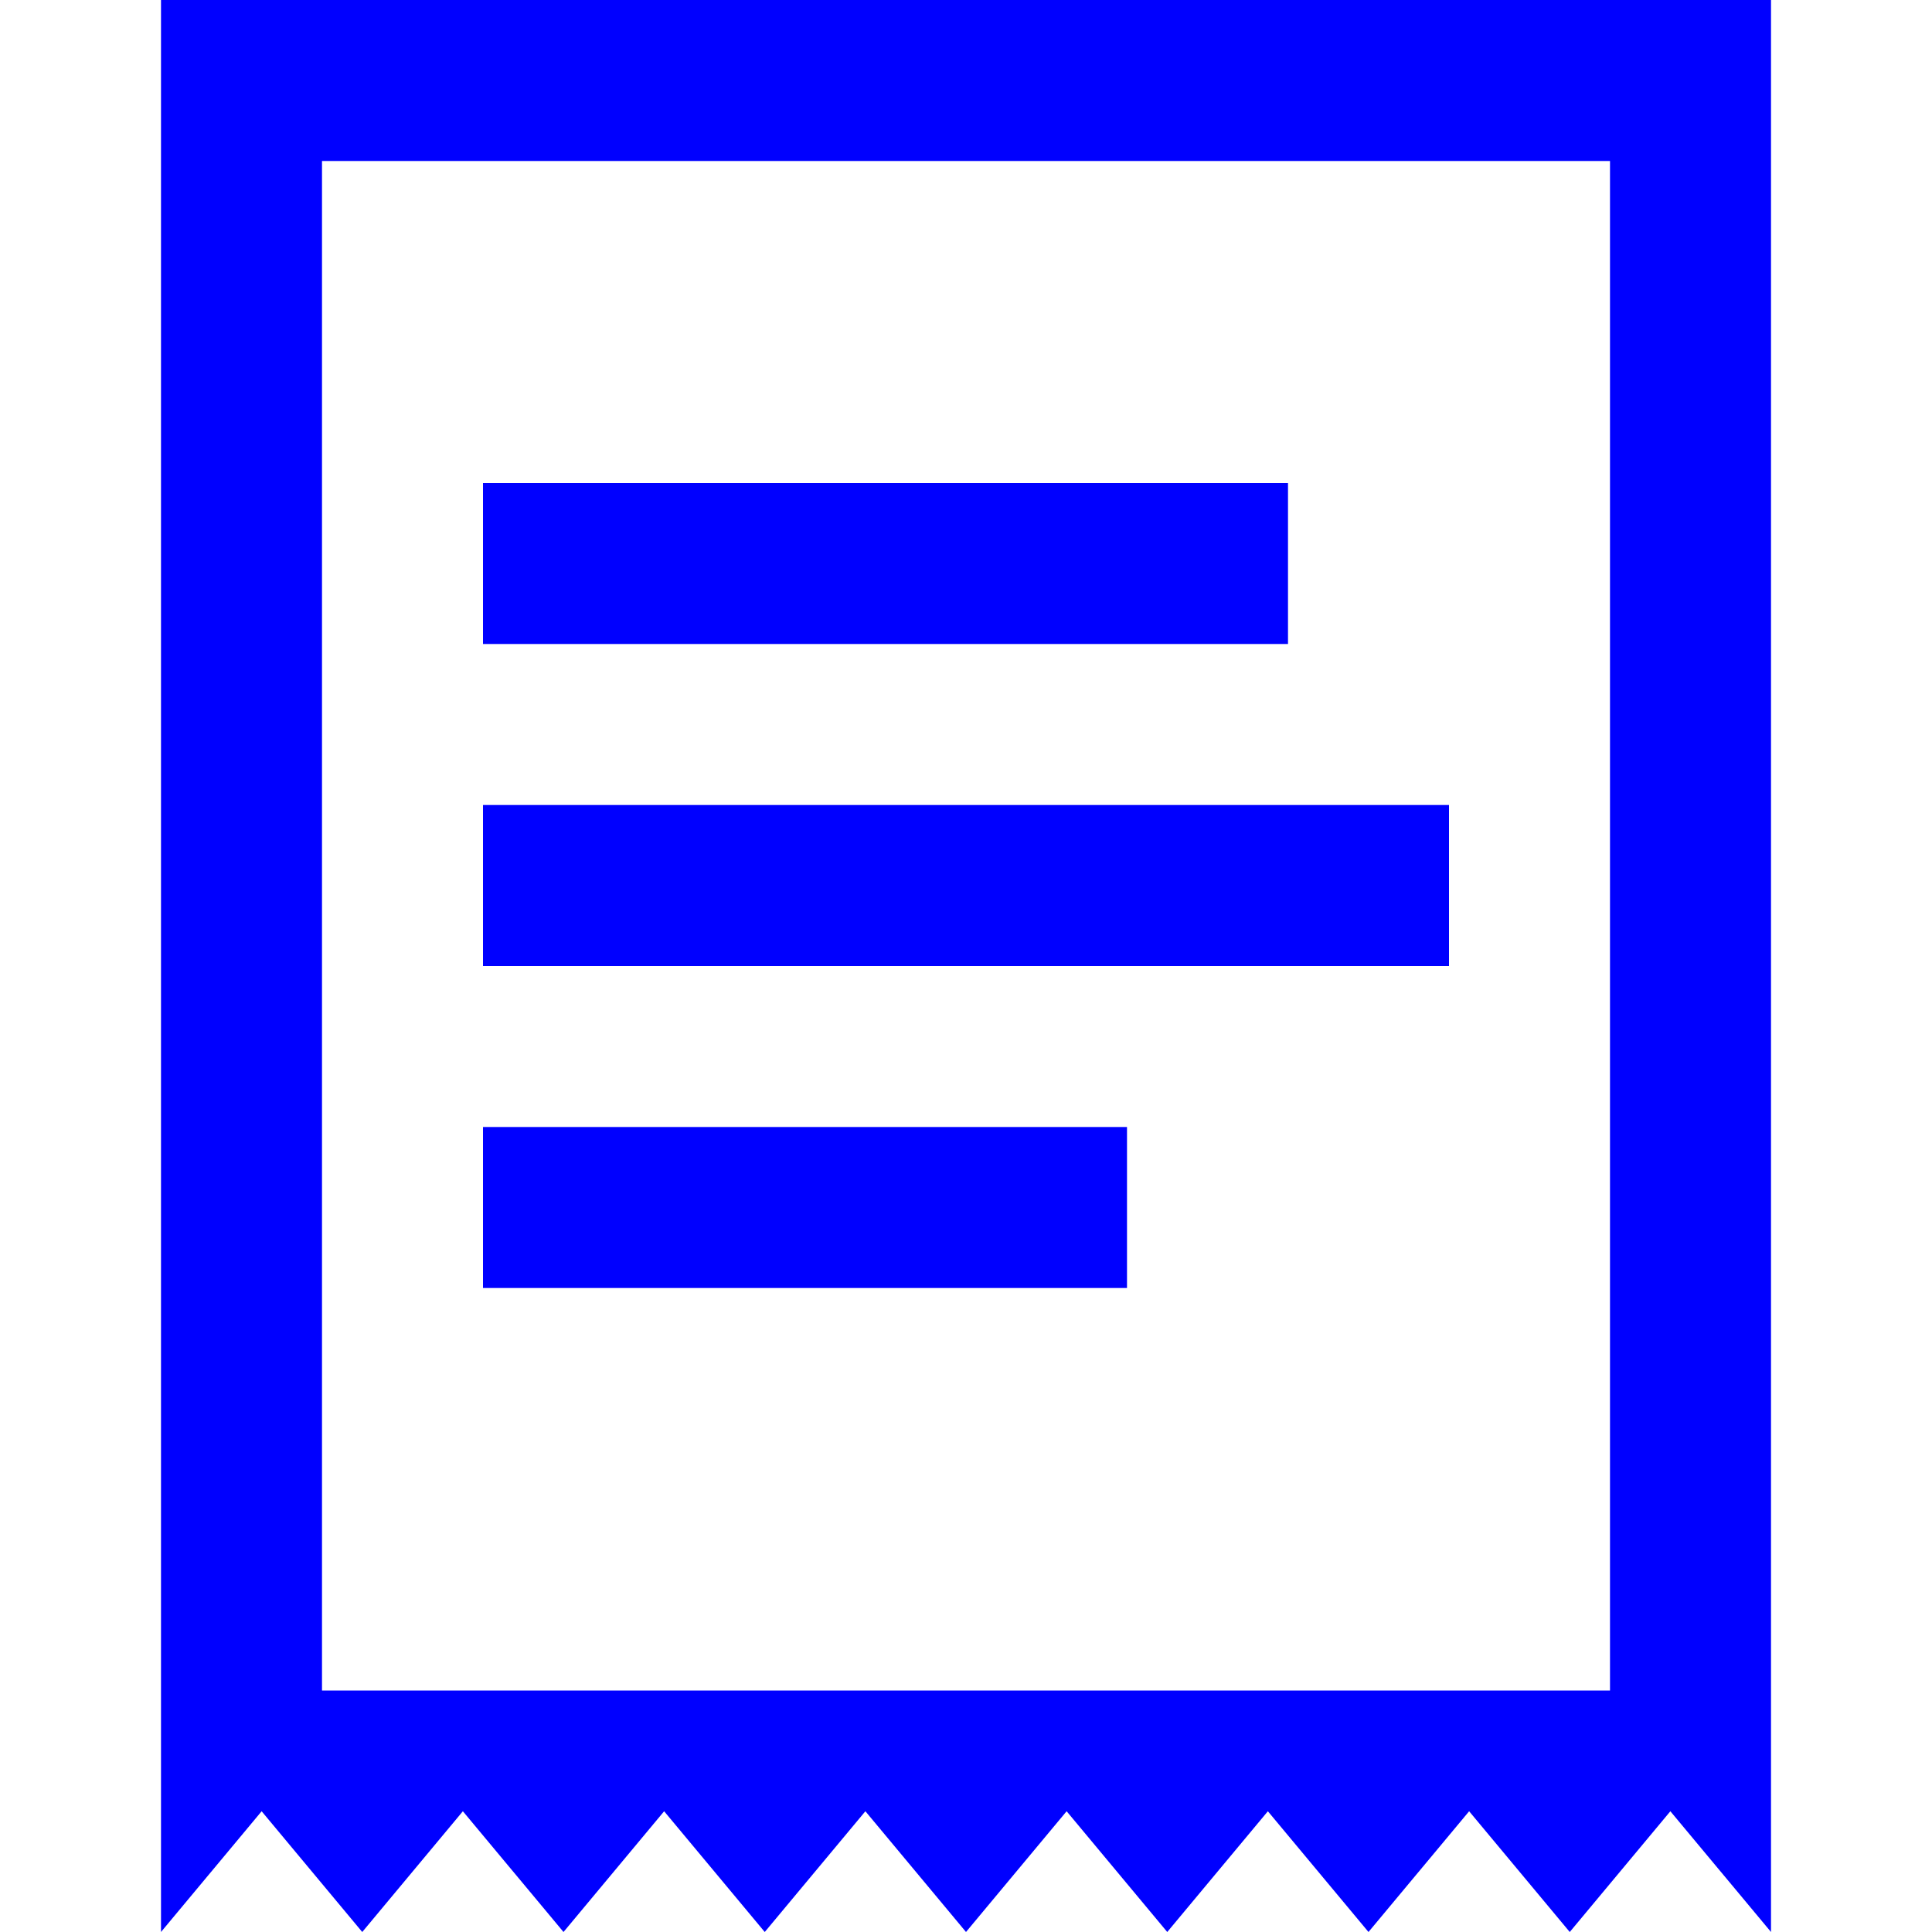 <svg width="24" height="24" viewBox="0 0 24 24" fill="none" xmlns="http://www.w3.org/2000/svg">
<path d="M6 6V8H16V6H6Z" fill="#0000FF"/>
<path d="M18 12H6V10H18V12Z" fill="#0000FF"/>
<path d="M14 16H6V14H14V16Z" fill="#0000FF"/>
<path fill-rule="evenodd" clip-rule="evenodd" d="M2 0V24L3.25 22.5L4.5 24L5.75 22.5L7 24L8.25 22.5L9.5 24L10.75 22.5L12 24L13.25 22.5L14.5 24L15.75 22.5L17 24L18.25 22.5L19.5 24L20.75 22.5L22 24V0H2ZM4 2H20V21H4V2Z" fill="#0000FF"/>
</svg>
